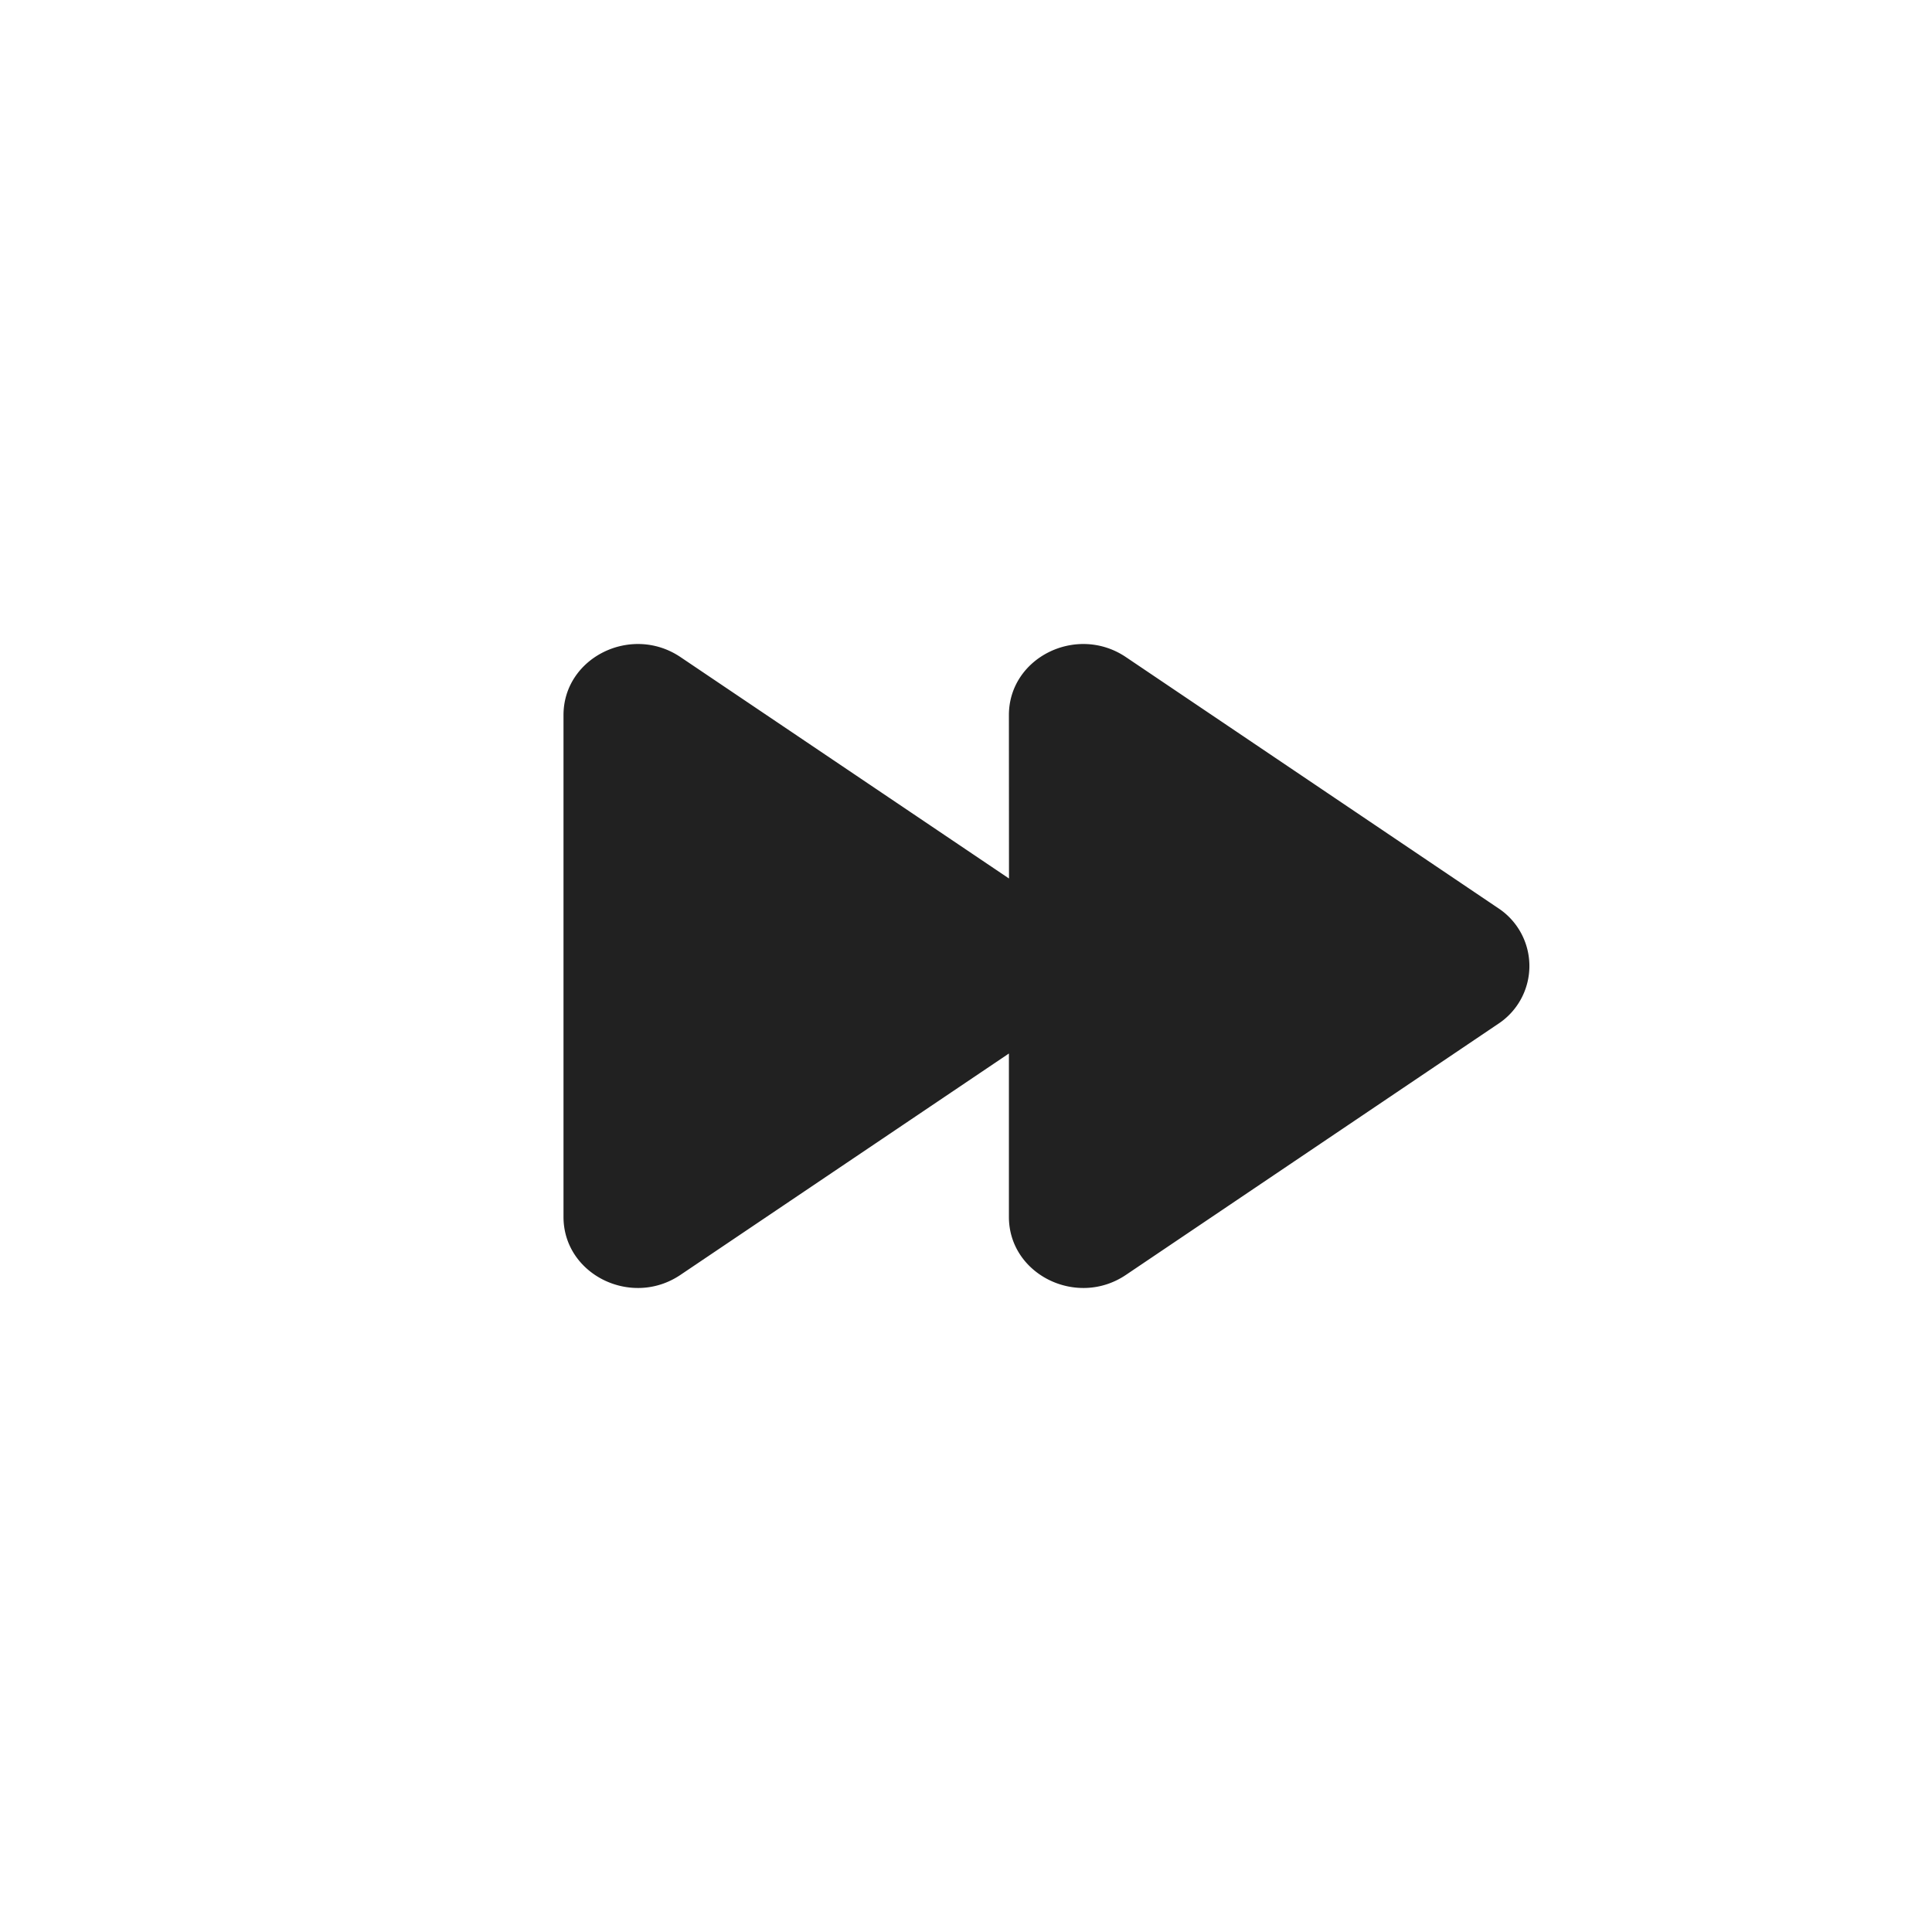 <svg xmlns="http://www.w3.org/2000/svg" width="3em" height="3em" viewBox="0 0 24 24"><g fill="none"><path fill="url(#)" d="M12 2c5.523 0 10 4.477 10 10s-4.477 10-10 10S2 17.523 2 12S6.477 2 12 2"/><path fill="#212121" d="M12.533 8.883c0-.715.843-1.132 1.454-.72l4.622 3.117a.86.86 0 0 1 0 1.44l-4.622 3.117c-.61.412-1.454-.005-1.454-.72v-2.03l-4.08 2.75c-.61.412-1.453-.005-1.453-.72V8.883c0-.715.843-1.132 1.454-.72l4.08 2.75z"/><path fill="url(#)" d="M12.533 8.883c0-.715.843-1.132 1.454-.72l4.622 3.117a.86.86 0 0 1 0 1.44l-4.622 3.117c-.61.412-1.454-.005-1.454-.72v-2.03l-4.08 2.75c-.61.412-1.453-.005-1.453-.72V8.883c0-.715.843-1.132 1.454-.72l4.08 2.75z"/><defs><linearGradient id="" x1="2.714" x2="16.517" y1="5.75" y2="20.09" gradientUnits="userSpaceOnUse"><stop stop-color="#52D17C"/><stop offset="1" stop-color="#22918B"/></linearGradient><linearGradient id="" x1="9.25" x2="10.957" y1="8.816" y2="17.854" gradientUnits="userSpaceOnUse"><stop stop-color="#fff"/><stop offset="1" stop-color="#E3FFD9"/></linearGradient></defs></g></svg>